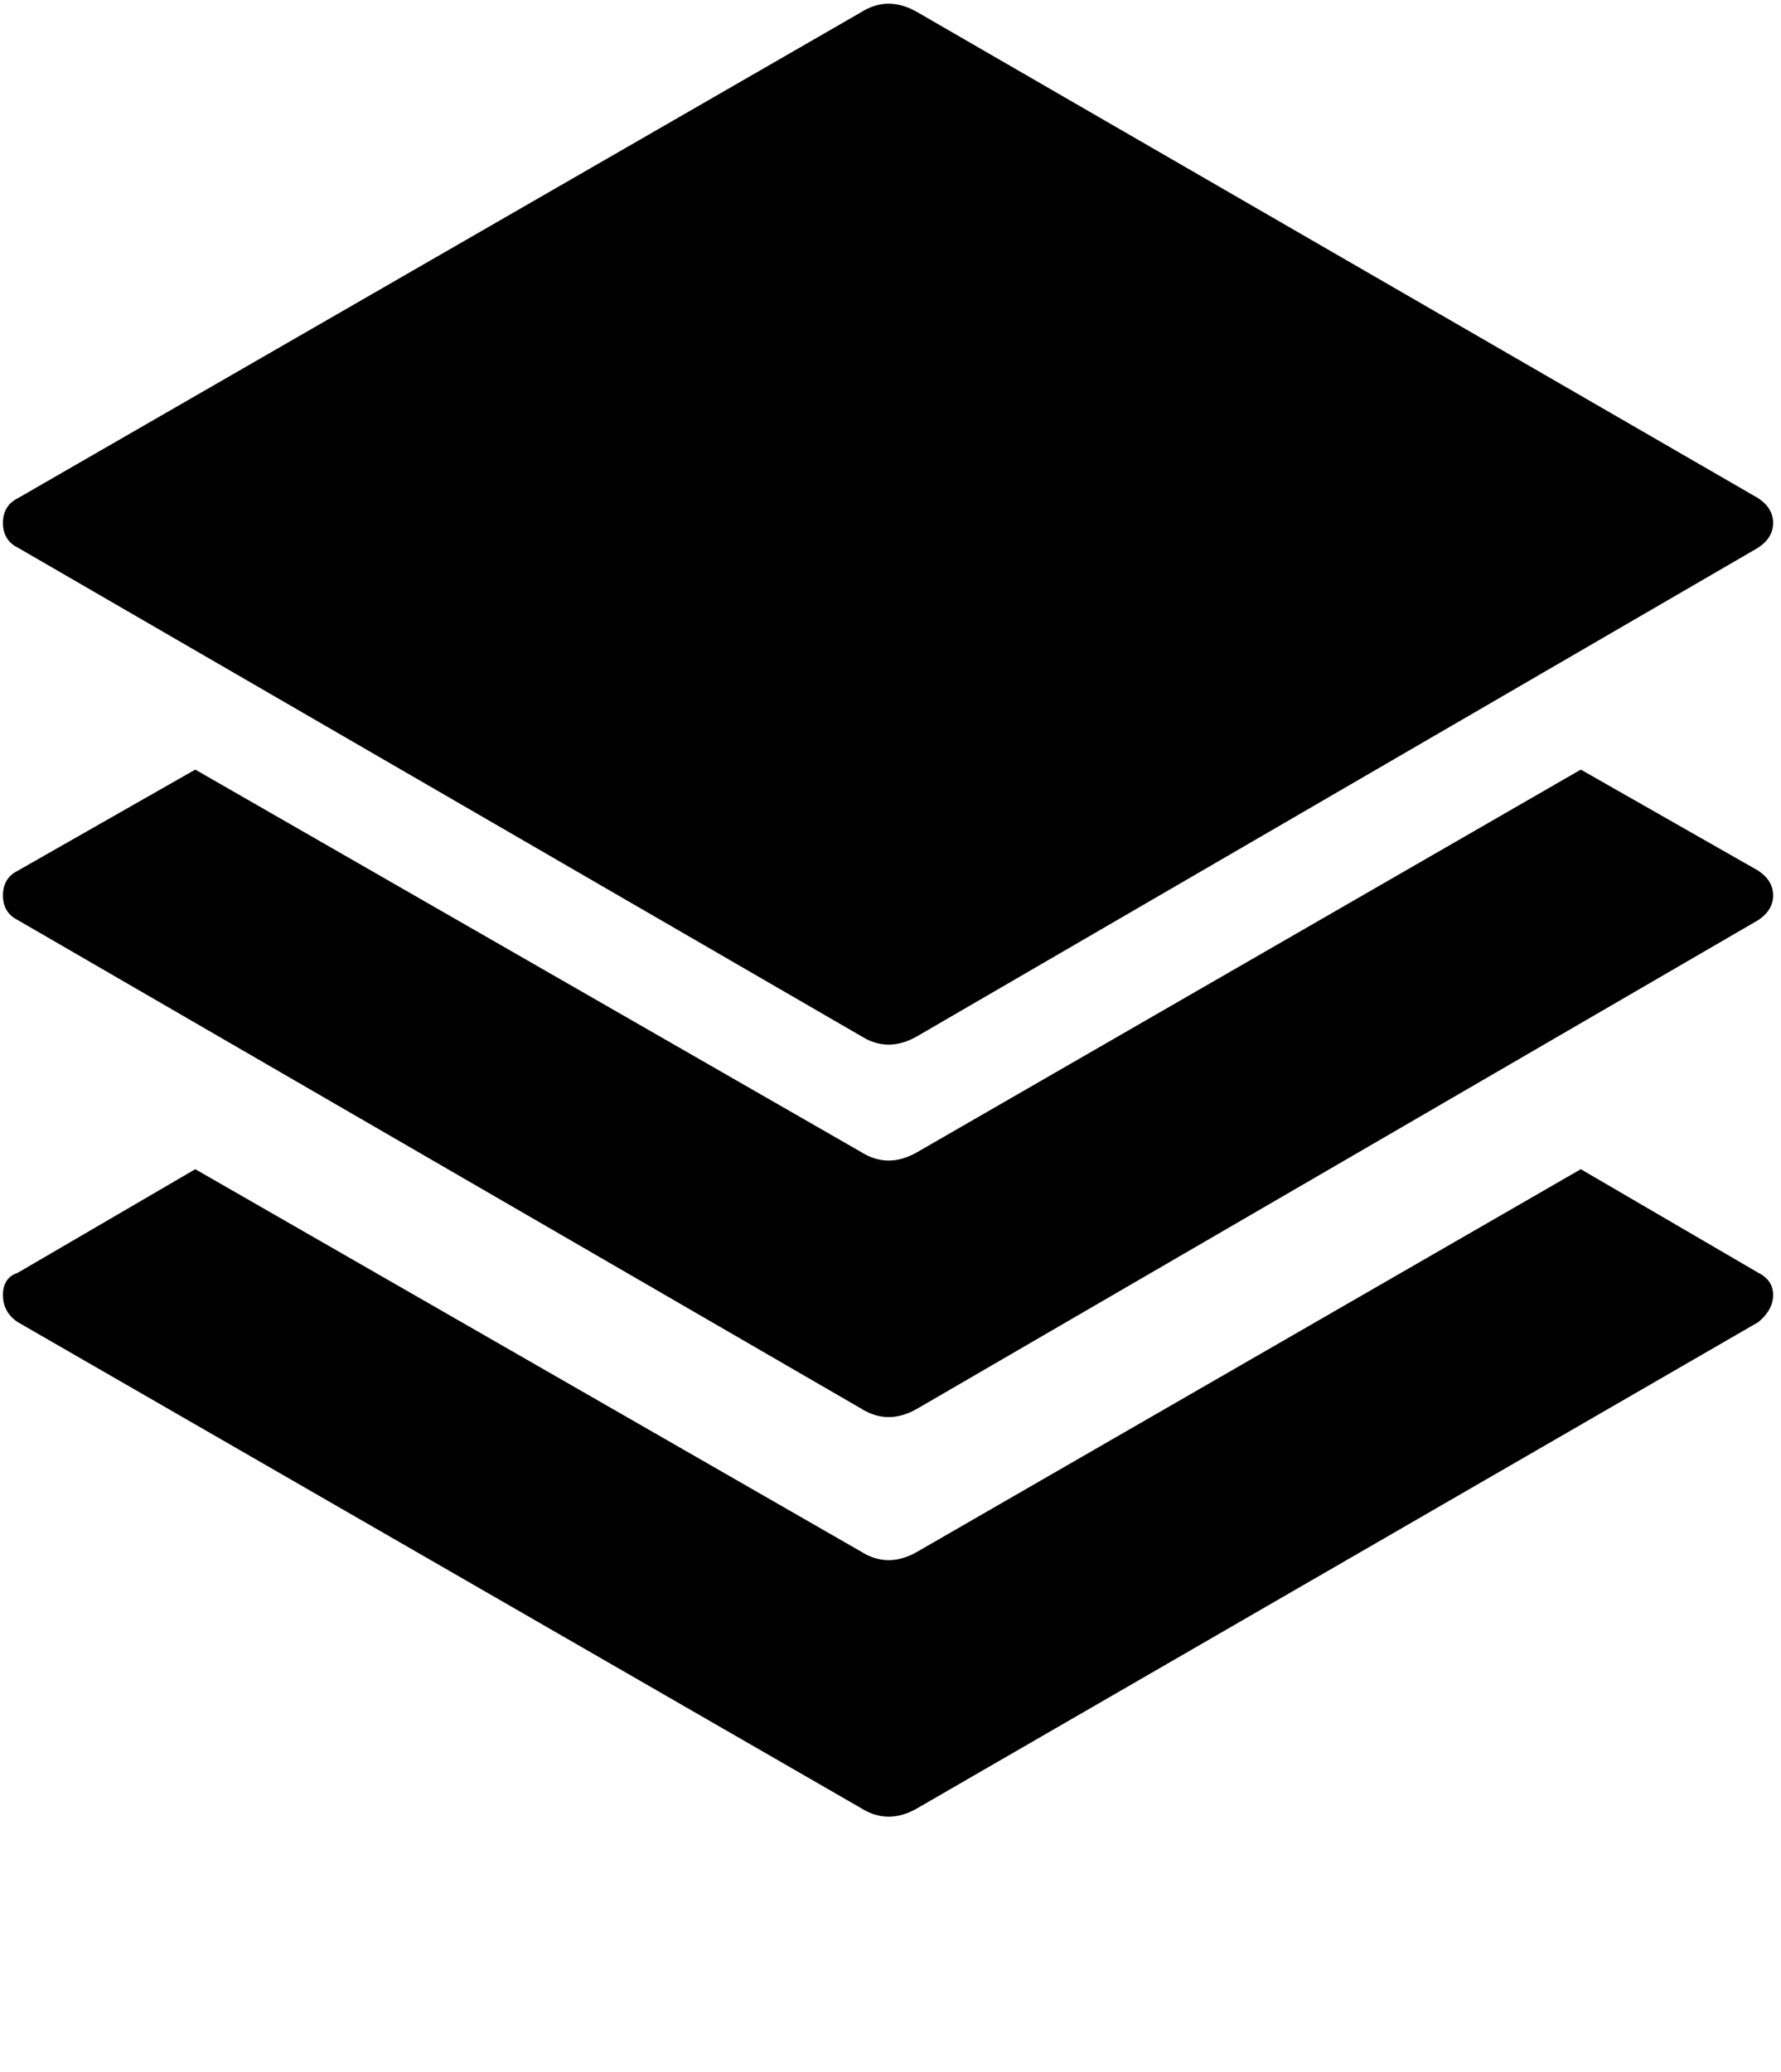 <svg xmlns="http://www.w3.org/2000/svg" width="0.86em" height="1em" viewBox="0 0 720 840"><path fill="currentColor" d="M712 353q6 4 6 10t-6 10L371 571q-12 7-23 0L6 373q-6-3-6-10t6-10l72-41l270 155q11 7 23 0l269-155zm0 163q6 3 6 9t-6 11L371 733q-12 7-23 0L6 536q-6-4-6-11t6-9l72-42l270 155q11 7 23 0l269-155zM6 222q-6-3-6-10t6-10L348 5q11-7 23 0l341 197q6 4 6 10t-6 10L371 420q-12 7-23 0z"/></svg>
